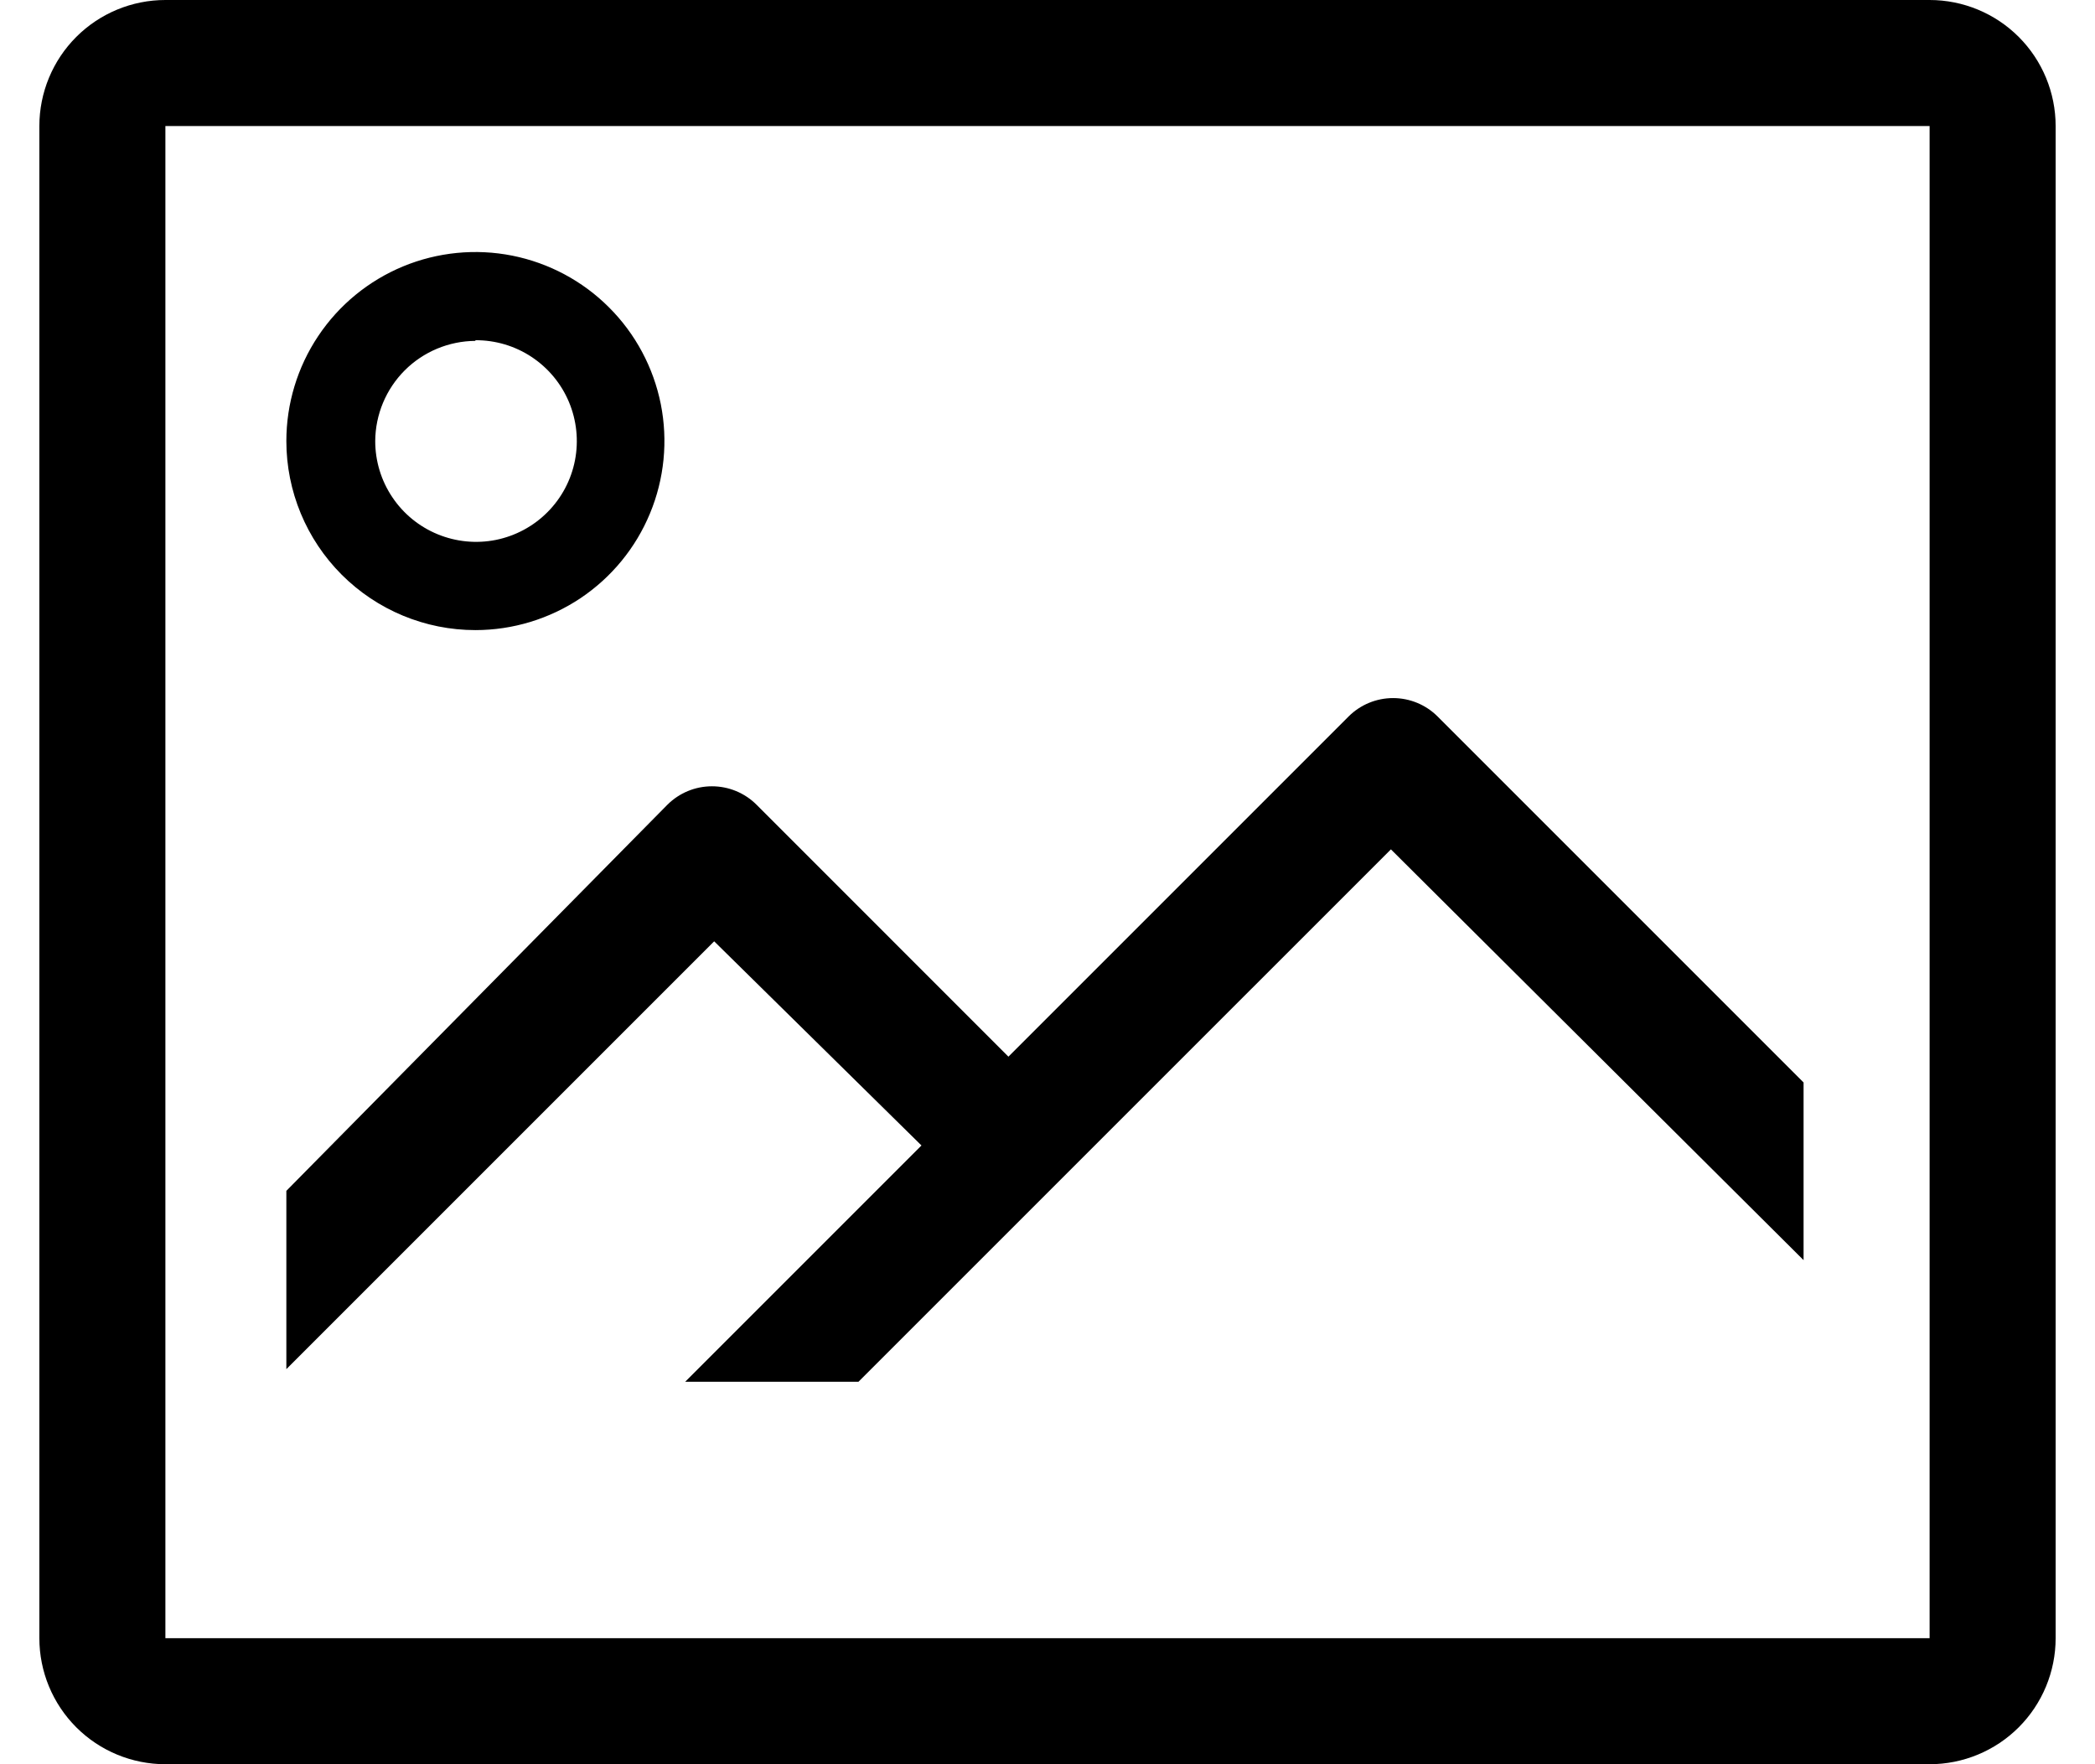 <svg viewBox="0 0 38 32" xmlns="http://www.w3.org/2000/svg">
<path d="M35 0H3C2.394 0 1.812 0.241 1.384 0.669C0.955 1.098 0.714 1.68 0.714 2.286V29.714C0.714 30.32 0.955 30.902 1.384 31.331C1.812 31.759 2.394 32 3 32H35C35.606 32 36.188 31.759 36.616 31.331C37.045 30.902 37.286 30.32 37.286 29.714V2.286C37.286 1.68 37.045 1.098 36.616 0.669C36.188 0.241 35.606 0 35 0ZM3 29.714V2.286H35V29.714H3Z" />
<path d="M8.623 11.429C9.301 11.429 9.964 11.227 10.528 10.851C11.091 10.474 11.531 9.939 11.79 9.312C12.05 8.686 12.118 7.996 11.986 7.331C11.853 6.666 11.527 6.055 11.047 5.576C10.568 5.096 9.957 4.77 9.292 4.637C8.627 4.505 7.937 4.573 7.311 4.832C6.684 5.092 6.149 5.531 5.772 6.095C5.395 6.659 5.194 7.322 5.194 8C5.194 8.909 5.555 9.781 6.198 10.424C6.841 11.067 7.713 11.429 8.623 11.429ZM8.623 6.171C8.985 6.169 9.34 6.274 9.642 6.474C9.944 6.674 10.18 6.958 10.32 7.292C10.46 7.626 10.498 7.994 10.429 8.35C10.36 8.705 10.187 9.032 9.931 9.289C9.676 9.546 9.35 9.721 8.995 9.793C8.64 9.864 8.272 9.828 7.937 9.69C7.602 9.552 7.316 9.318 7.115 9.017C6.913 8.716 6.806 8.362 6.806 8C6.809 7.519 7.001 7.059 7.341 6.718C7.681 6.378 8.142 6.186 8.623 6.183V6.171Z" />
<path d="M24.463 12.994L18.291 19.166L13.72 14.594C13.506 14.381 13.216 14.262 12.914 14.262C12.612 14.262 12.323 14.381 12.108 14.594L5.194 21.6V24.834L12.954 17.074L16.714 20.777L12.428 25.063H15.571L25.229 15.406L32.714 22.857V19.634L26.074 12.994C25.86 12.781 25.57 12.662 25.268 12.662C24.967 12.662 24.677 12.781 24.463 12.994Z" />
</svg>
